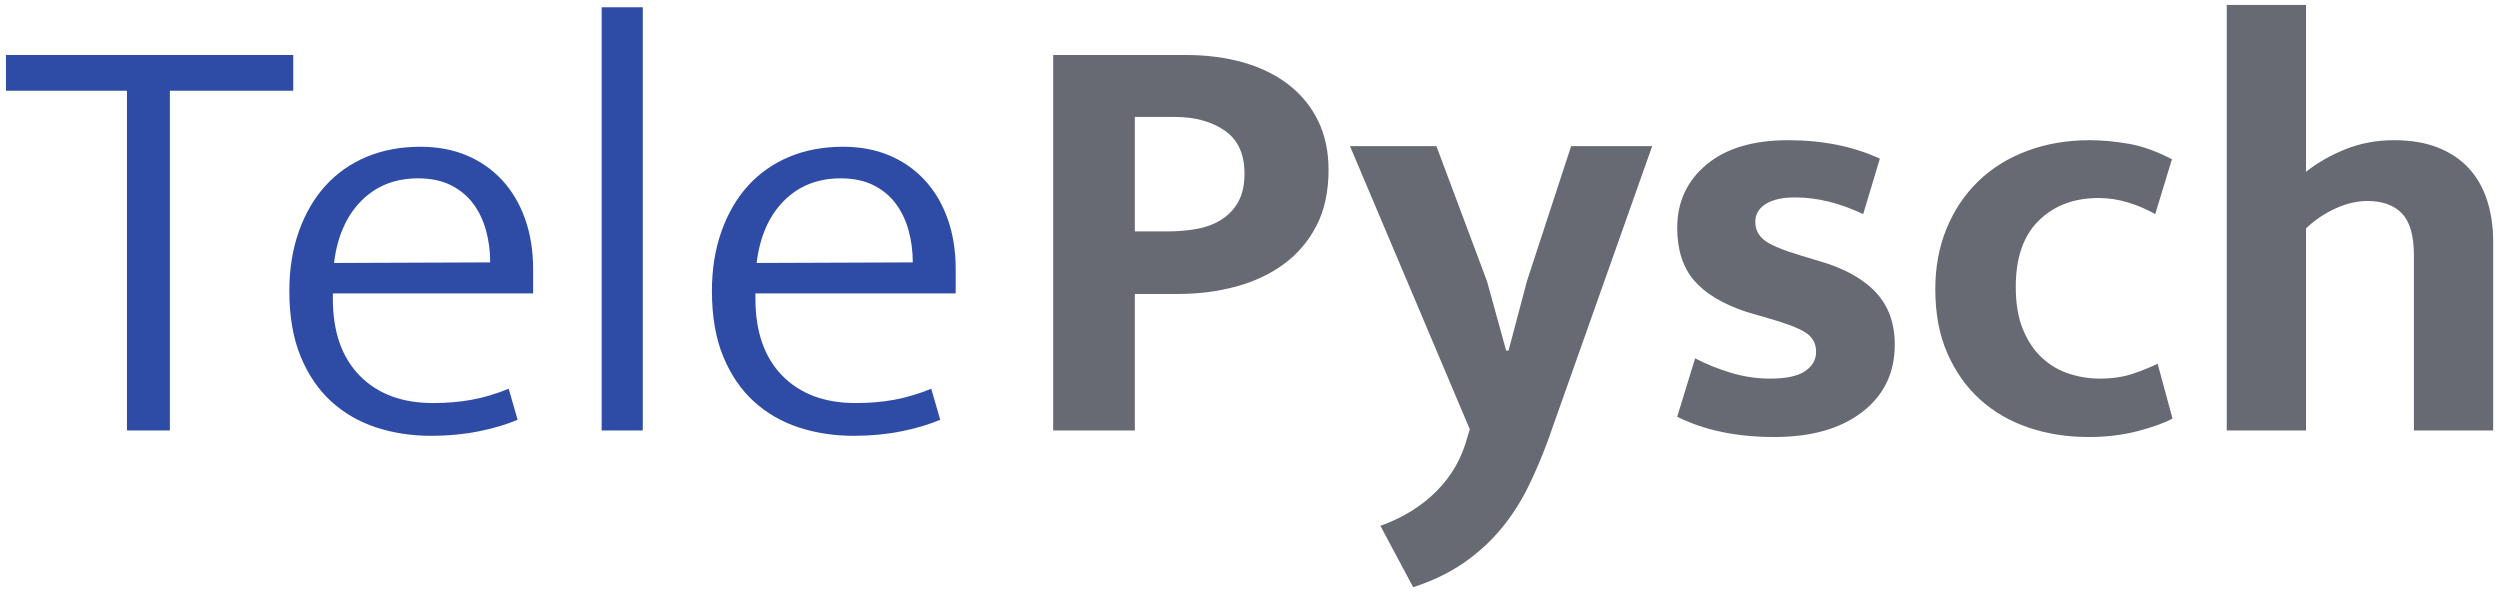 <?xml version="1.0" encoding="UTF-8"?>
<svg width="151px" height="36px" viewBox="0 0 151 36" version="1.1" xmlns="http://www.w3.org/2000/svg" xmlns:xlink="http://www.w3.org/1999/xlink">
    <!-- Generator: Sketch 51.2 (57519) - http://www.bohemiancoding.com/sketch -->
    <title>logo</title>
    <desc>Created with Sketch.</desc>
    <defs></defs>
    <g id="Page-1" stroke="none" stroke-width="1" fill="none" fill-rule="evenodd">
        <g id="logo">
            <path d="M17.712,3.32 L17.712,5.48 L10.26,5.48 L10.26,26 L7.668,26 L7.668,5.48 L0.36,5.48 L0.36,3.32 L17.712,3.32 Z M32.2,17.72 L20.104,17.72 L20.104,18.044 C20.104,20.036 20.644,21.584 21.724,22.688 C22.804,23.792 24.28,24.344 26.152,24.344 C26.992,24.344 27.772,24.278 28.492,24.146 C29.212,24.014 29.956,23.792 30.724,23.48 L31.264,25.352 C30.592,25.64 29.806,25.874 28.906,26.054 C28.006,26.234 27.052,26.324 26.044,26.324 C24.868,26.324 23.764,26.156 22.732,25.82 C21.7,25.484 20.794,24.962 20.014,24.254 C19.234,23.546 18.616,22.64 18.16,21.536 C17.704,20.432 17.476,19.112 17.476,17.576 C17.476,16.256 17.668,15.056 18.052,13.976 C18.436,12.896 18.97,11.978 19.654,11.222 C20.338,10.466 21.166,9.884 22.138,9.476 C23.11,9.068 24.196,8.864 25.396,8.864 C26.428,8.864 27.358,9.038 28.186,9.386 C29.014,9.734 29.728,10.232 30.328,10.88 C30.928,11.528 31.39,12.308 31.714,13.22 C32.038,14.132 32.2,15.14 32.2,16.244 L32.2,17.72 Z M29.608,15.848 C29.608,15.176 29.524,14.534 29.356,13.922 C29.188,13.31 28.93,12.77 28.582,12.302 C28.234,11.834 27.784,11.462 27.232,11.186 C26.68,10.91 26.02,10.772 25.252,10.772 C23.86,10.772 22.714,11.228 21.814,12.14 C20.914,13.052 20.368,14.3 20.176,15.884 L29.608,15.848 Z M36.34,26 L36.34,0.44 L38.824,0.44 L38.824,26 L36.34,26 Z M57.724,17.72 L45.628,17.72 L45.628,18.044 C45.628,20.036 46.168,21.584 47.248,22.688 C48.328,23.792 49.804,24.344 51.676,24.344 C52.516,24.344 53.296,24.278 54.016,24.146 C54.736,24.014 55.48,23.792 56.248,23.48 L56.788,25.352 C56.116,25.64 55.33,25.874 54.43,26.054 C53.53,26.234 52.576,26.324 51.568,26.324 C50.392,26.324 49.288,26.156 48.256,25.82 C47.224,25.484 46.318,24.962 45.538,24.254 C44.758,23.546 44.14,22.64 43.684,21.536 C43.228,20.432 43,19.112 43,17.576 C43,16.256 43.192,15.056 43.576,13.976 C43.96,12.896 44.494,11.978 45.178,11.222 C45.862,10.466 46.69,9.884 47.662,9.476 C48.634,9.068 49.72,8.864 50.92,8.864 C51.952,8.864 52.882,9.038 53.71,9.386 C54.538,9.734 55.252,10.232 55.852,10.88 C56.452,11.528 56.914,12.308 57.238,13.22 C57.562,14.132 57.724,15.14 57.724,16.244 L57.724,17.72 Z M55.132,15.848 C55.132,15.176 55.048,14.534 54.88,13.922 C54.712,13.31 54.454,12.77 54.106,12.302 C53.758,11.834 53.308,11.462 52.756,11.186 C52.204,10.91 51.544,10.772 50.776,10.772 C49.384,10.772 48.238,11.228 47.338,12.14 C46.438,13.052 45.892,14.3 45.7,15.884 L55.132,15.848 Z" id="TelePysch-Copy" fill="#2E4CA6"></path>
            <path d="M63.612,3.32 L71.568,3.32 C72.888,3.32 74.082,3.476 75.15,3.788 C76.218,4.1 77.13,4.556 77.886,5.156 C78.642,5.756 79.224,6.482 79.632,7.334 C80.04,8.186 80.244,9.164 80.244,10.268 C80.244,11.564 80.004,12.68 79.524,13.616 C79.044,14.552 78.39,15.326 77.562,15.938 C76.734,16.55 75.768,17.006 74.664,17.306 C73.56,17.606 72.384,17.756 71.136,17.756 L68.544,17.756 L68.544,26 L63.612,26 L63.612,3.32 Z M68.544,13.976 L70.56,13.976 C71.184,13.976 71.778,13.922 72.342,13.814 C72.906,13.706 73.398,13.514 73.818,13.238 C74.238,12.962 74.568,12.602 74.808,12.158 C75.048,11.714 75.168,11.156 75.168,10.484 C75.168,9.308 74.772,8.444 73.98,7.892 C73.188,7.34 72.18,7.064 70.956,7.064 L68.544,7.064 L68.544,13.976 Z M81.54,8.828 L86.76,8.828 L89.82,17 L90.972,21.176 L91.116,21.176 L92.232,16.964 L94.896,8.828 L99.792,8.828 L93.492,26.612 C93.132,27.596 92.73,28.538 92.286,29.438 C91.842,30.338 91.302,31.172 90.666,31.94 C90.03,32.708 89.28,33.392 88.416,33.992 C87.552,34.592 86.532,35.084 85.356,35.468 L83.376,31.76 C84.72,31.28 85.848,30.584 86.76,29.672 C87.672,28.76 88.296,27.668 88.632,26.396 L88.776,25.928 L81.54,8.828 Z M112.536,12.932 C111.12,12.26 109.752,11.924 108.432,11.924 C107.664,11.924 107.07,12.056 106.65,12.32 C106.23,12.584 106.02,12.944 106.02,13.4 C106.02,13.856 106.206,14.228 106.578,14.516 C106.95,14.804 107.7,15.116 108.828,15.452 L109.908,15.776 C111.396,16.208 112.524,16.832 113.292,17.648 C114.06,18.464 114.444,19.52 114.444,20.816 C114.444,22.52 113.79,23.876 112.482,24.884 C111.174,25.892 109.404,26.396 107.172,26.396 C104.892,26.396 102.936,25.988 101.304,25.172 L102.384,21.644 C103.08,22.004 103.812,22.298 104.58,22.526 C105.348,22.754 106.128,22.868 106.92,22.868 C107.88,22.868 108.582,22.718 109.026,22.418 C109.47,22.118 109.692,21.728 109.692,21.248 C109.692,20.744 109.476,20.354 109.044,20.078 C108.612,19.802 107.796,19.496 106.596,19.16 L105.48,18.836 C104.04,18.356 102.984,17.72 102.312,16.928 C101.64,16.136 101.304,15.08 101.304,13.76 C101.304,12.2 101.892,10.928 103.068,9.944 C104.244,8.96 105.888,8.468 108,8.468 C110.088,8.468 111.936,8.84 113.544,9.584 L112.536,12.932 Z M126.828,22.868 C127.596,22.868 128.274,22.766 128.862,22.562 C129.45,22.358 129.936,22.16 130.32,21.968 L131.22,25.28 C130.74,25.544 130.044,25.796 129.132,26.036 C128.22,26.276 127.224,26.396 126.144,26.396 C124.848,26.396 123.636,26.204 122.508,25.82 C121.38,25.436 120.402,24.866 119.574,24.11 C118.746,23.354 118.092,22.424 117.612,21.32 C117.132,20.216 116.892,18.932 116.892,17.468 C116.892,16.124 117.12,14.9 117.576,13.796 C118.032,12.692 118.668,11.744 119.484,10.952 C120.3,10.16 121.284,9.548 122.436,9.116 C123.588,8.684 124.848,8.468 126.216,8.468 C126.96,8.468 127.746,8.54 128.574,8.684 C129.402,8.828 130.272,9.14 131.184,9.62 L130.176,12.932 C129.672,12.644 129.126,12.41 128.538,12.23 C127.95,12.05 127.356,11.96 126.756,11.96 C125.268,11.96 124.062,12.416 123.138,13.328 C122.214,14.24 121.752,15.572 121.752,17.324 C121.752,18.356 121.902,19.226 122.202,19.934 C122.502,20.642 122.892,21.212 123.372,21.644 C123.852,22.076 124.392,22.388 124.992,22.58 C125.592,22.772 126.204,22.868 126.828,22.868 Z M139.284,26 L134.496,26 L134.496,0.296 L139.284,0.296 L139.284,10.376 C139.98,9.824 140.778,9.368 141.678,9.008 C142.578,8.648 143.556,8.468 144.612,8.468 C145.62,8.468 146.502,8.618 147.258,8.918 C148.014,9.218 148.638,9.638 149.13,10.178 C149.622,10.718 149.988,11.366 150.228,12.122 C150.468,12.878 150.588,13.7 150.588,14.588 L150.588,26 L145.8,26 L145.8,15.416 C145.8,14.24 145.56,13.4 145.08,12.896 C144.6,12.392 143.904,12.14 142.992,12.14 C142.368,12.14 141.726,12.29 141.066,12.59 C140.406,12.89 139.812,13.292 139.284,13.796 L139.284,26 Z" id="TelePysch-Copy-2" fill="#676A73"></path>
        </g>
    </g>
</svg>